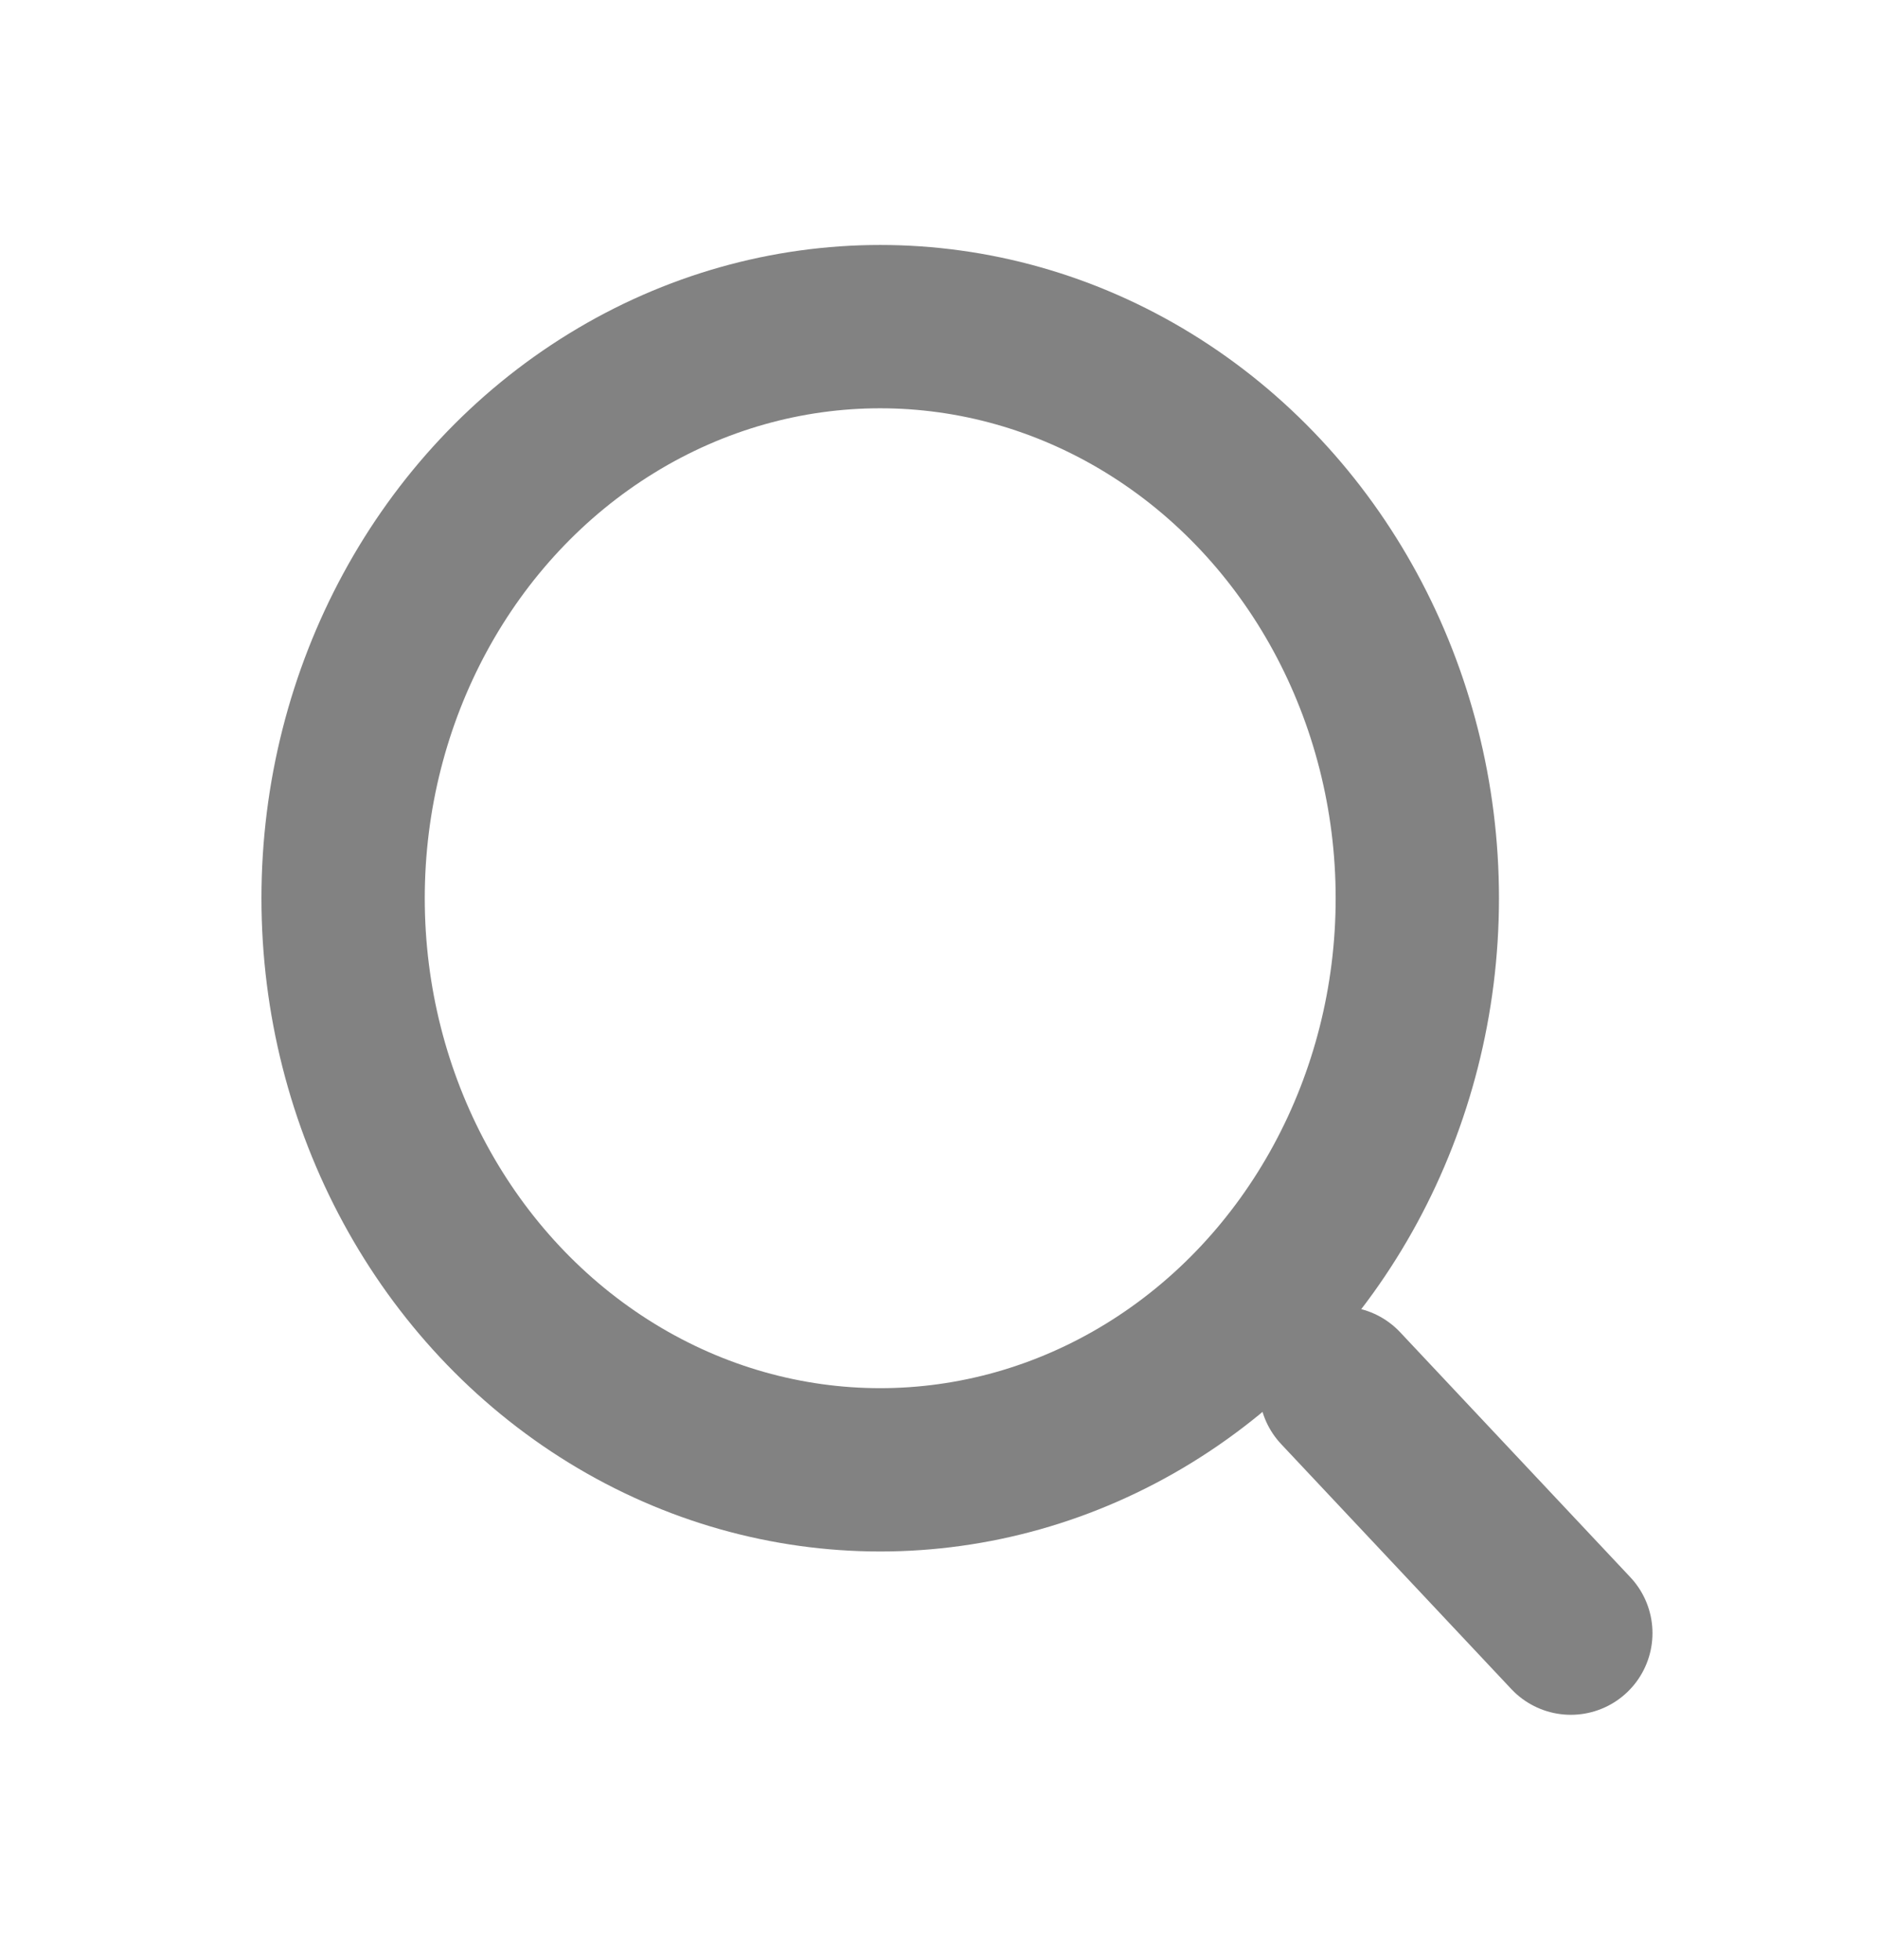 <svg width="23" height="24" viewBox="0 0 23 24" fill="none" xmlns="http://www.w3.org/2000/svg">
<g id="Search">
<ellipse id="Ellipse 65" cx="10.78" cy="11" rx="6.578" ry="7" stroke="#828282" stroke-width="2"/>
<path id="Vector 109" d="M19.238 20L16.419 17" stroke="#828282" stroke-width="2" stroke-linecap="round"/>
</g>
</svg>
